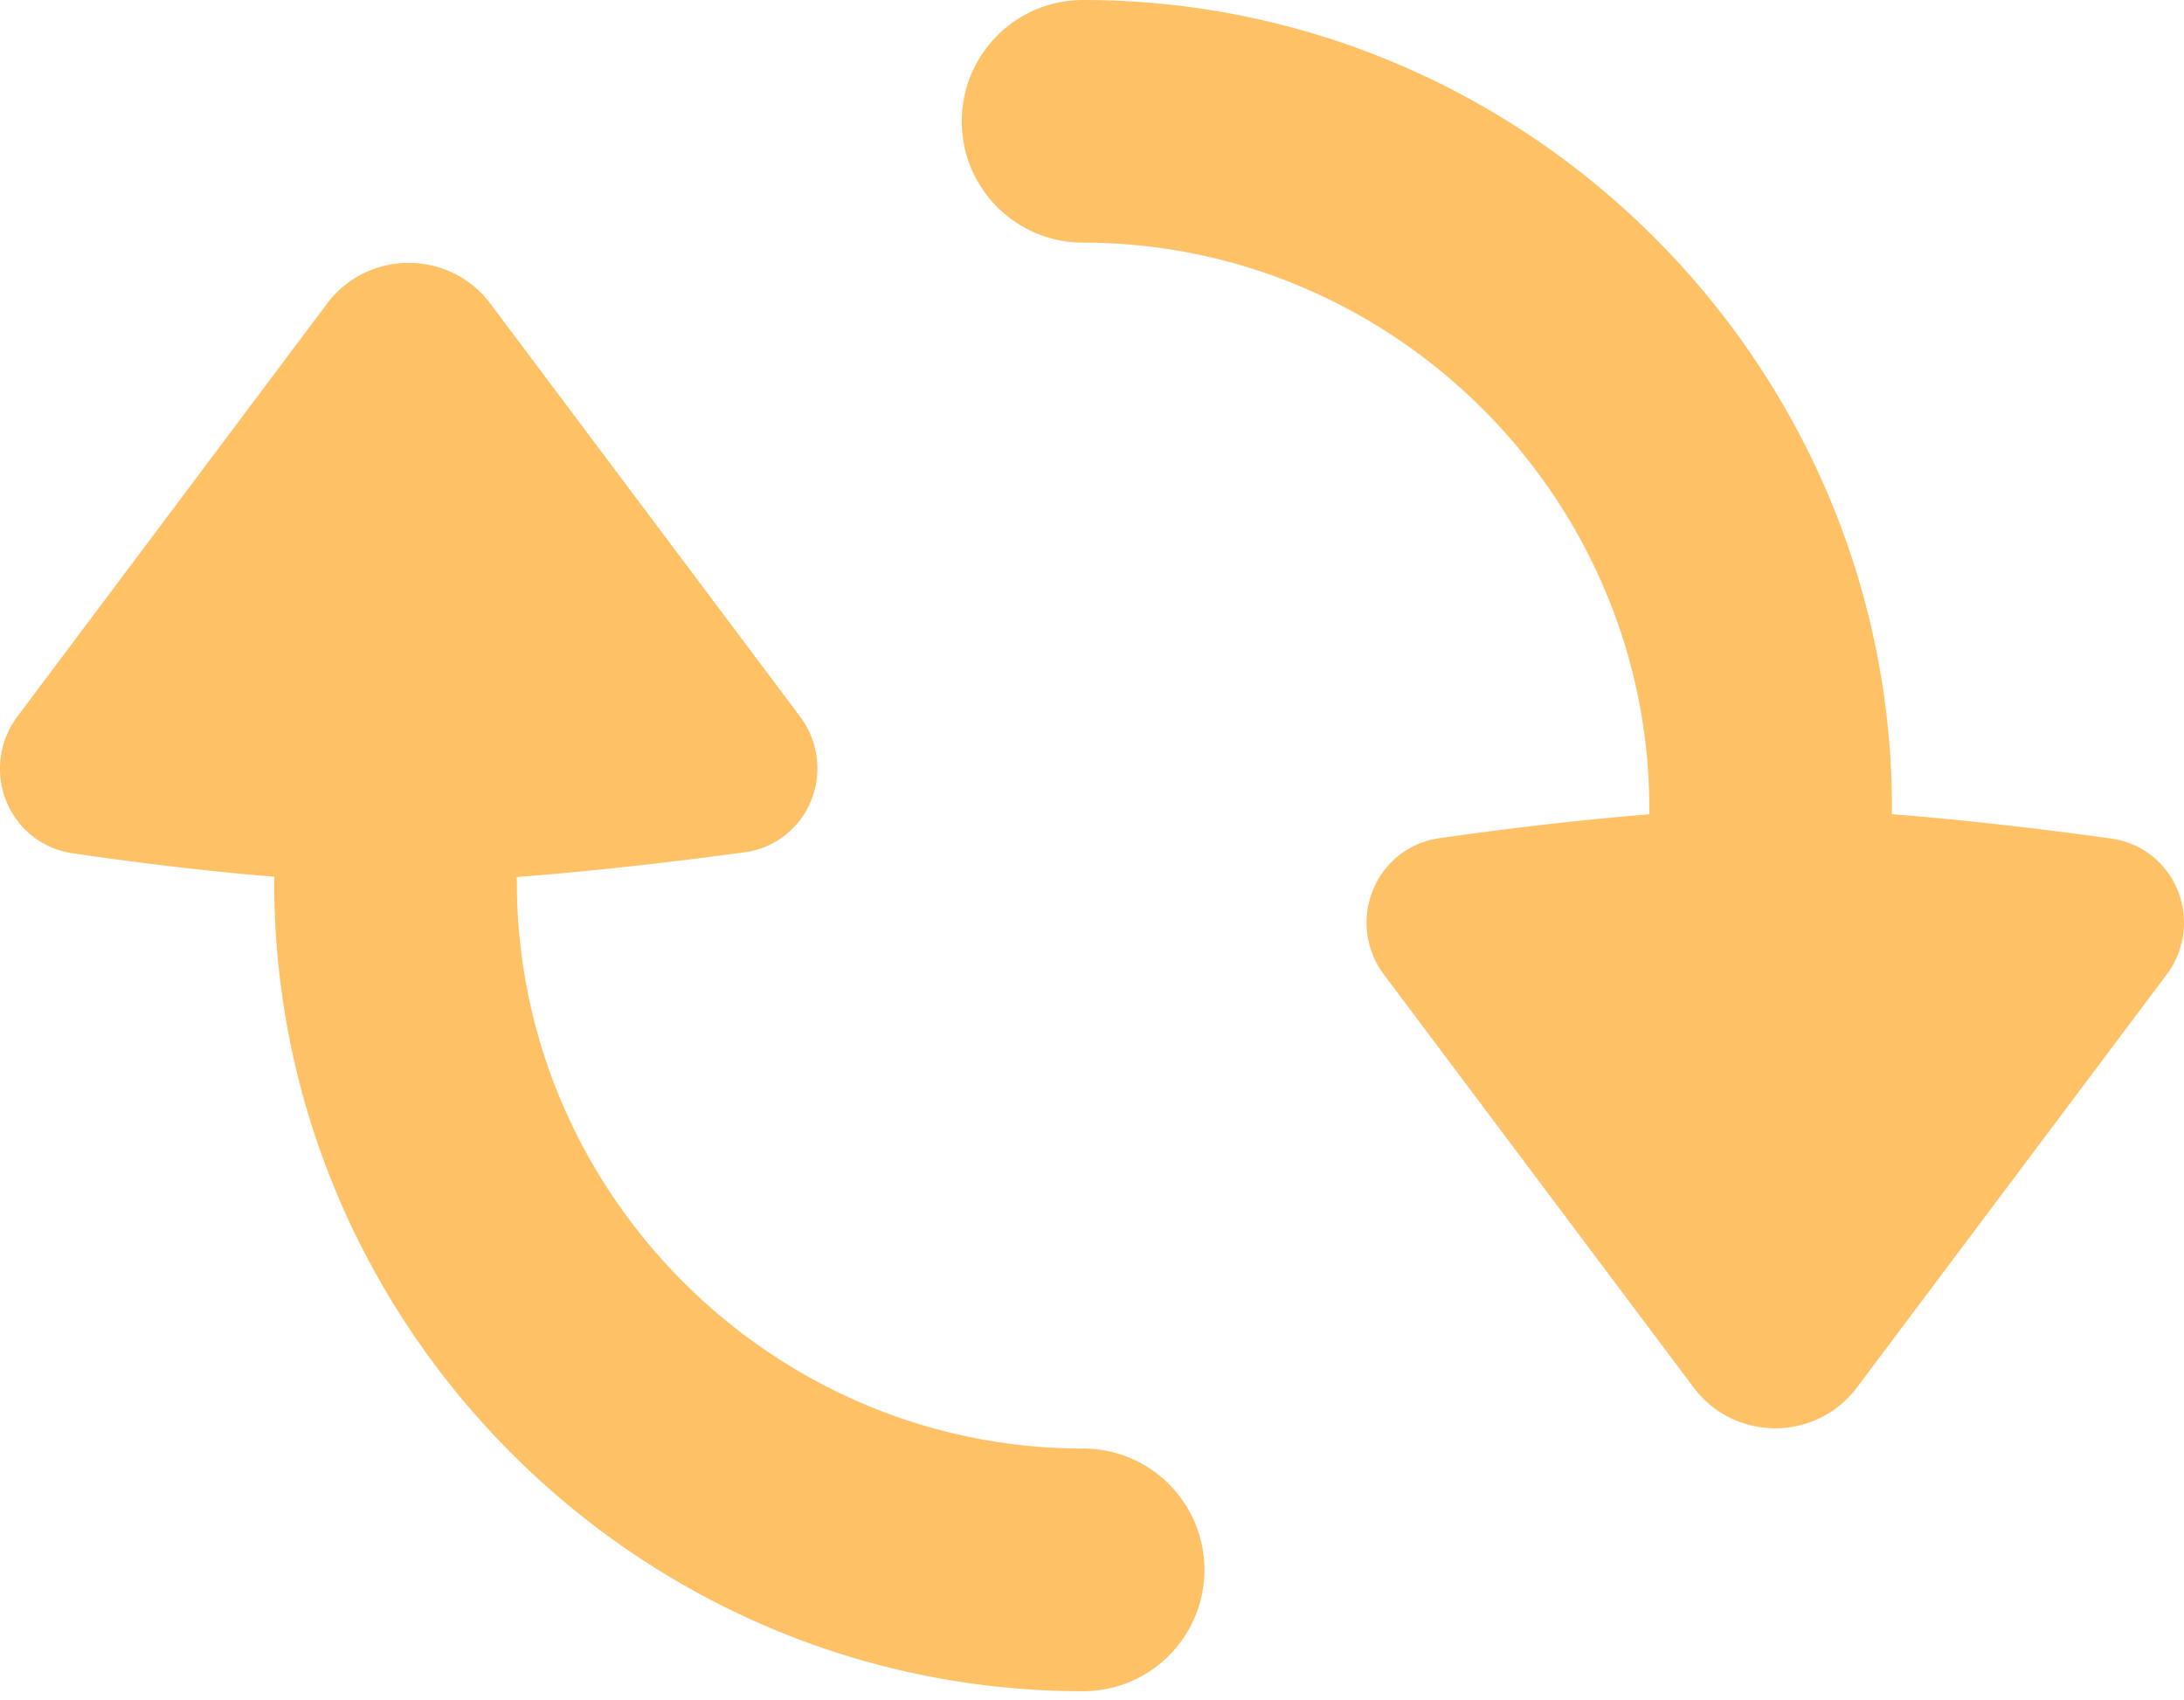 <svg width="203" height="158" viewBox="0 0 203 158" fill="none" xmlns="http://www.w3.org/2000/svg"><path fill-rule="evenodd" clip-rule="evenodd" d="M153.313 75.689a10.516 10.516 0 01-.011-.504c0-28.907-23.723-52.63-52.63-52.63-6.228 0-11.278-5.049-11.278-11.277C89.394 5.049 94.444 0 100.672 0c41.364 0 75.185 33.821 75.185 75.185 0 .166-.003.33-.01.495 7.475.575 15.136 1.535 20.407 2.265 3.896.54 6.746 3.886 6.746 7.82a8.012 8.012 0 01-1.603 4.81l-28.788 38.383c-3.799 5.065-11.397 5.065-15.195 0l-28.781-38.374a8.05 8.05 0 01-1.61-4.83c0-3.933 2.842-7.286 6.735-7.84 5.069-.722 12.353-1.657 19.555-2.225zm-52.641 81.51c6.229 0 11.278-5.05 11.278-11.278 0-6.229-5.049-11.278-11.278-11.278-28.907 0-52.63-23.723-52.63-52.63 0-.165-.003-.33-.01-.493 7.722-.582 15.733-1.564 21.188-2.3 3.9-.527 6.757-3.87 6.757-7.804 0-1.727-.56-3.409-1.597-4.79L56.983 43.428 45.586 28.233c-3.798-5.065-11.396-5.065-15.195 0L1.617 66.598A8.085 8.085 0 000 71.45c0 3.931 2.825 7.287 6.715 7.856 4.883.714 11.83 1.627 18.784 2.188a11.18 11.18 0 00-.012.52c0 41.363 33.821 75.185 75.185 75.185z" fill="#FFC166"/></svg>